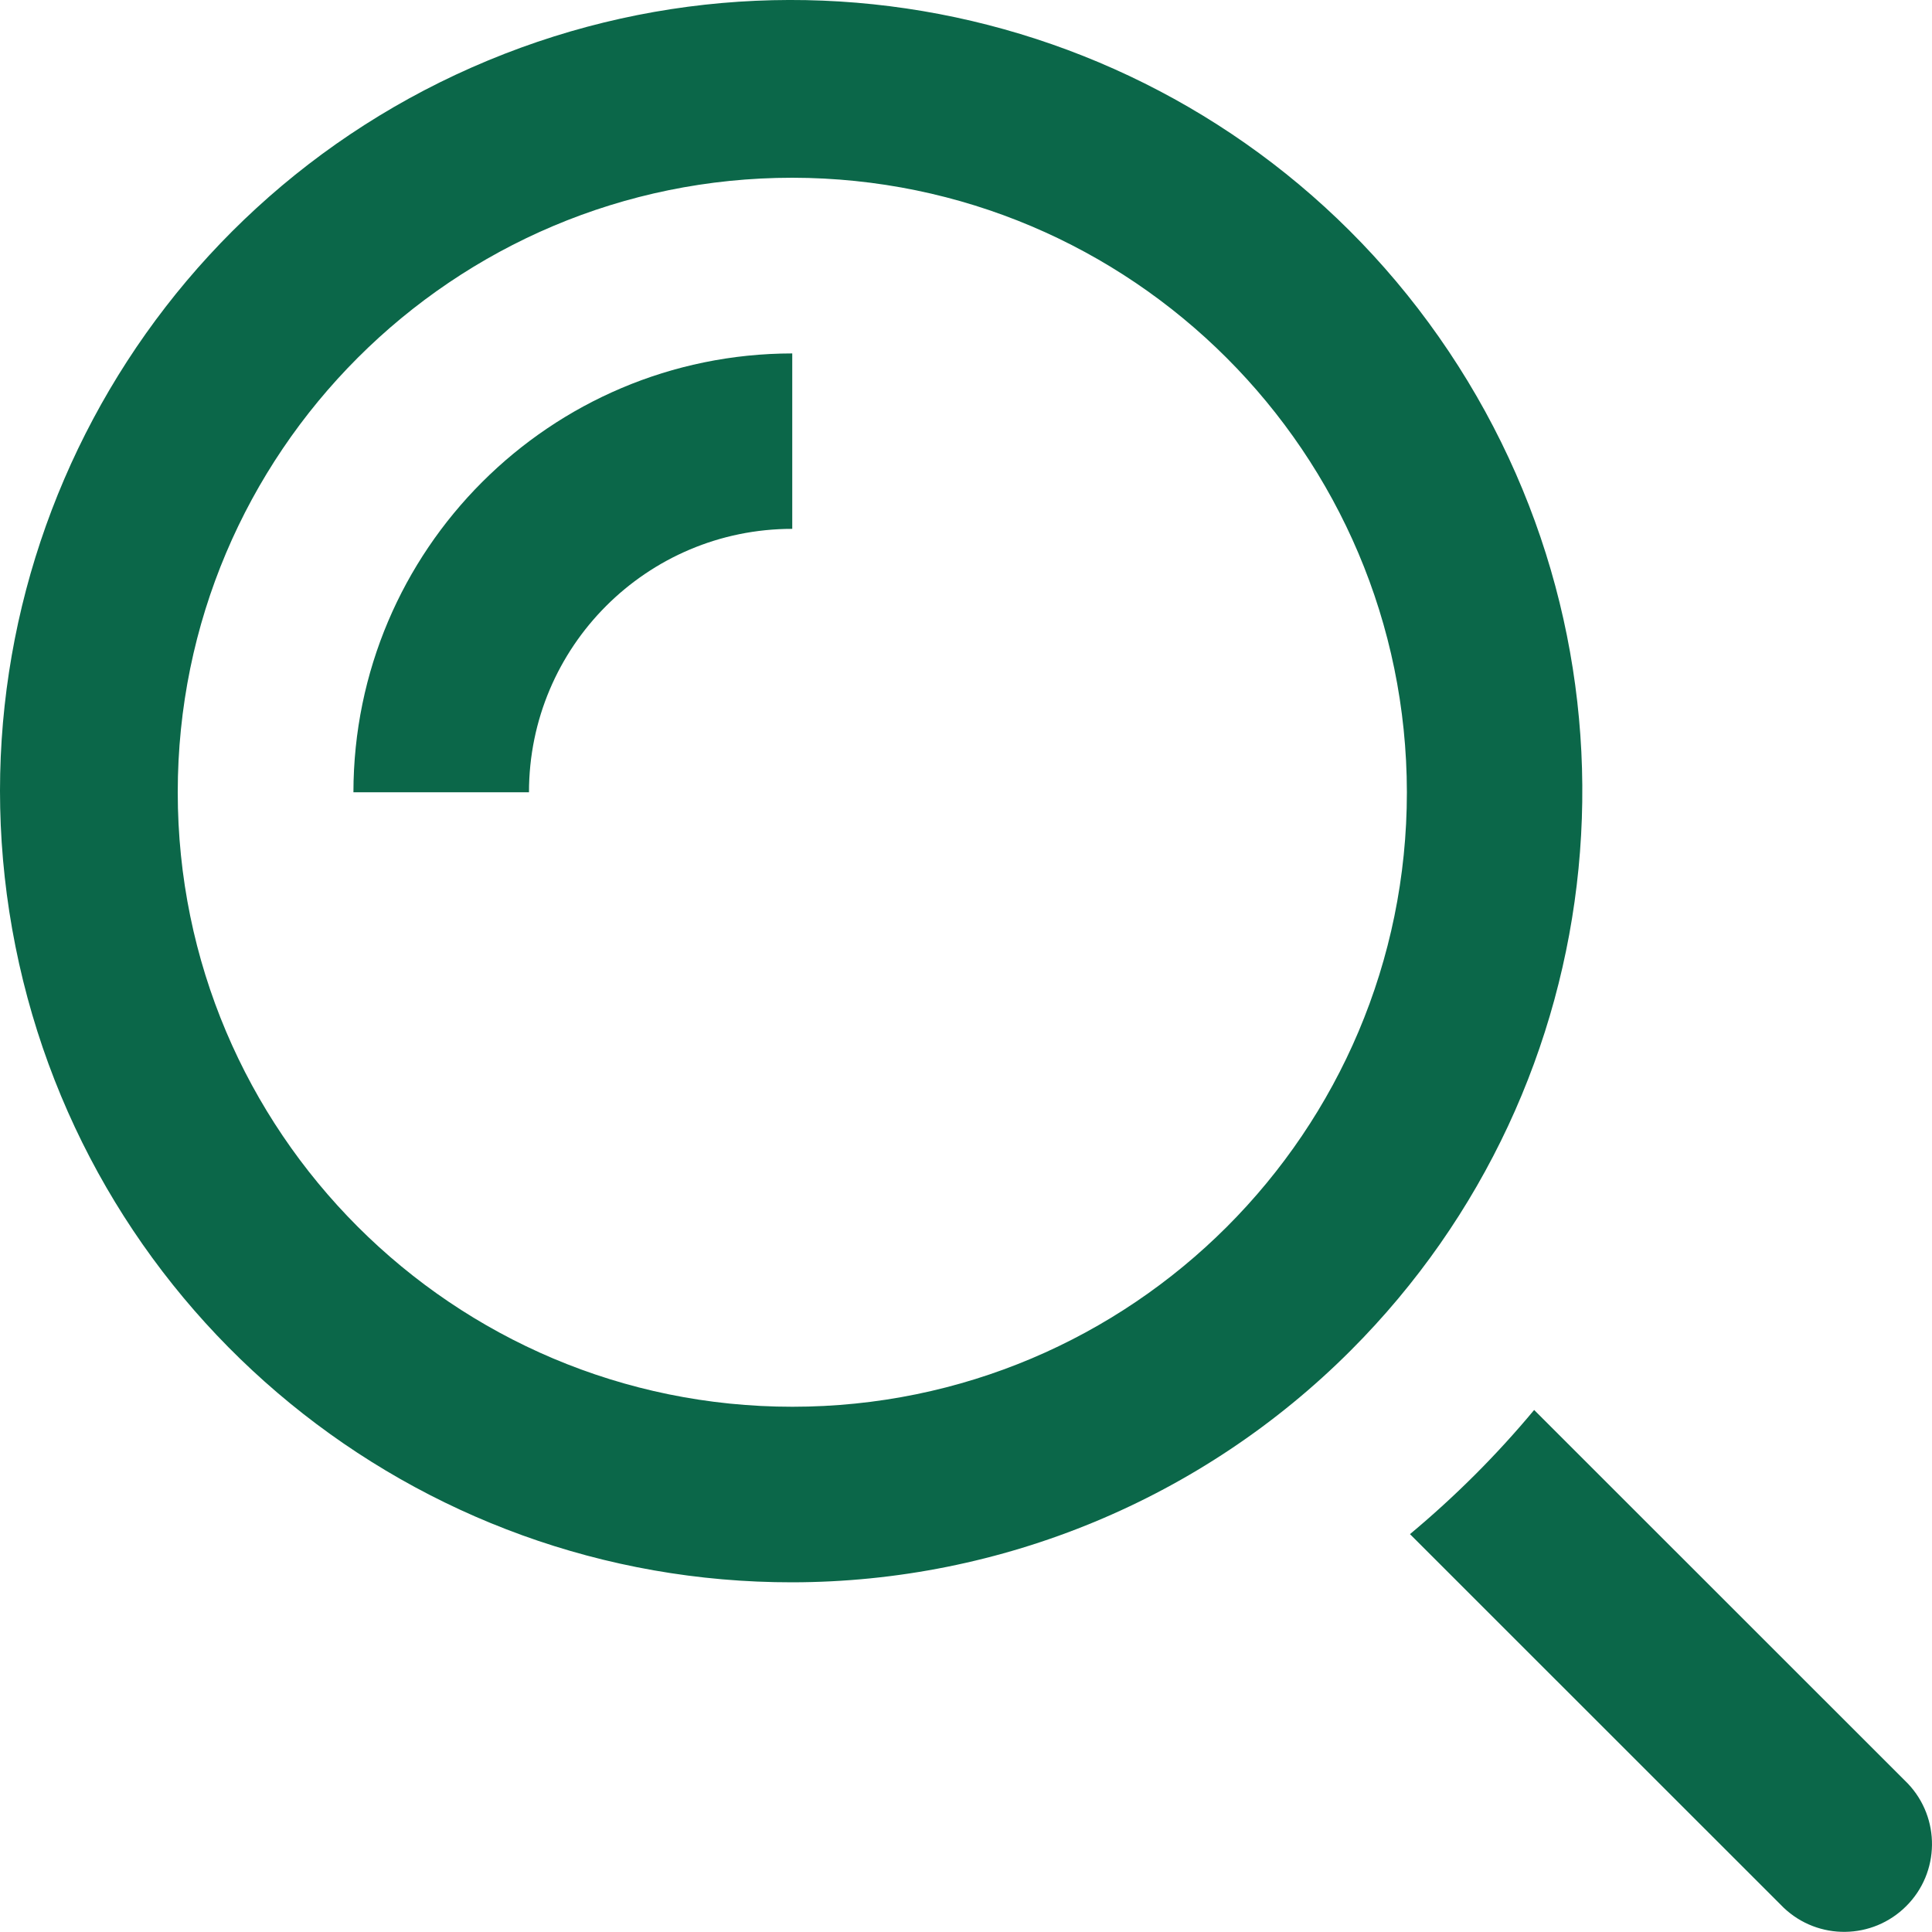 <svg width="15" height="15" viewBox="0 0 15 15" fill="none" xmlns="http://www.w3.org/2000/svg">
<path fill-rule="evenodd" clip-rule="evenodd" d="M0.12 7.348C0.695 10.222 3.221 12.289 6.152 12.285C7.778 12.283 9.337 11.636 10.486 10.486C12.559 8.413 12.878 5.165 11.248 2.728C9.619 0.292 6.495 -0.654 3.788 0.47C1.081 1.594 -0.455 4.474 0.12 7.348ZM1.38 6.151C1.38 3.516 3.517 1.38 6.152 1.38C8.785 1.383 10.92 3.517 10.923 6.151C10.923 8.786 8.787 10.922 6.152 10.922C3.517 10.922 1.38 8.786 1.38 6.151Z" fill="#0B6749"/>
<path d="M4.107 6.151H2.744C2.746 4.27 4.271 2.746 6.151 2.744V4.106C5.022 4.106 4.107 5.022 4.107 6.151Z" fill="#0B6749"/>
<path d="M14.812 13.847L11.911 10.947C11.62 11.297 11.297 11.619 10.947 11.911L13.848 14.811C14.116 15.066 14.538 15.061 14.8 14.799C15.062 14.538 15.067 14.115 14.812 13.847Z" fill="#0B6749"/>
</svg>

